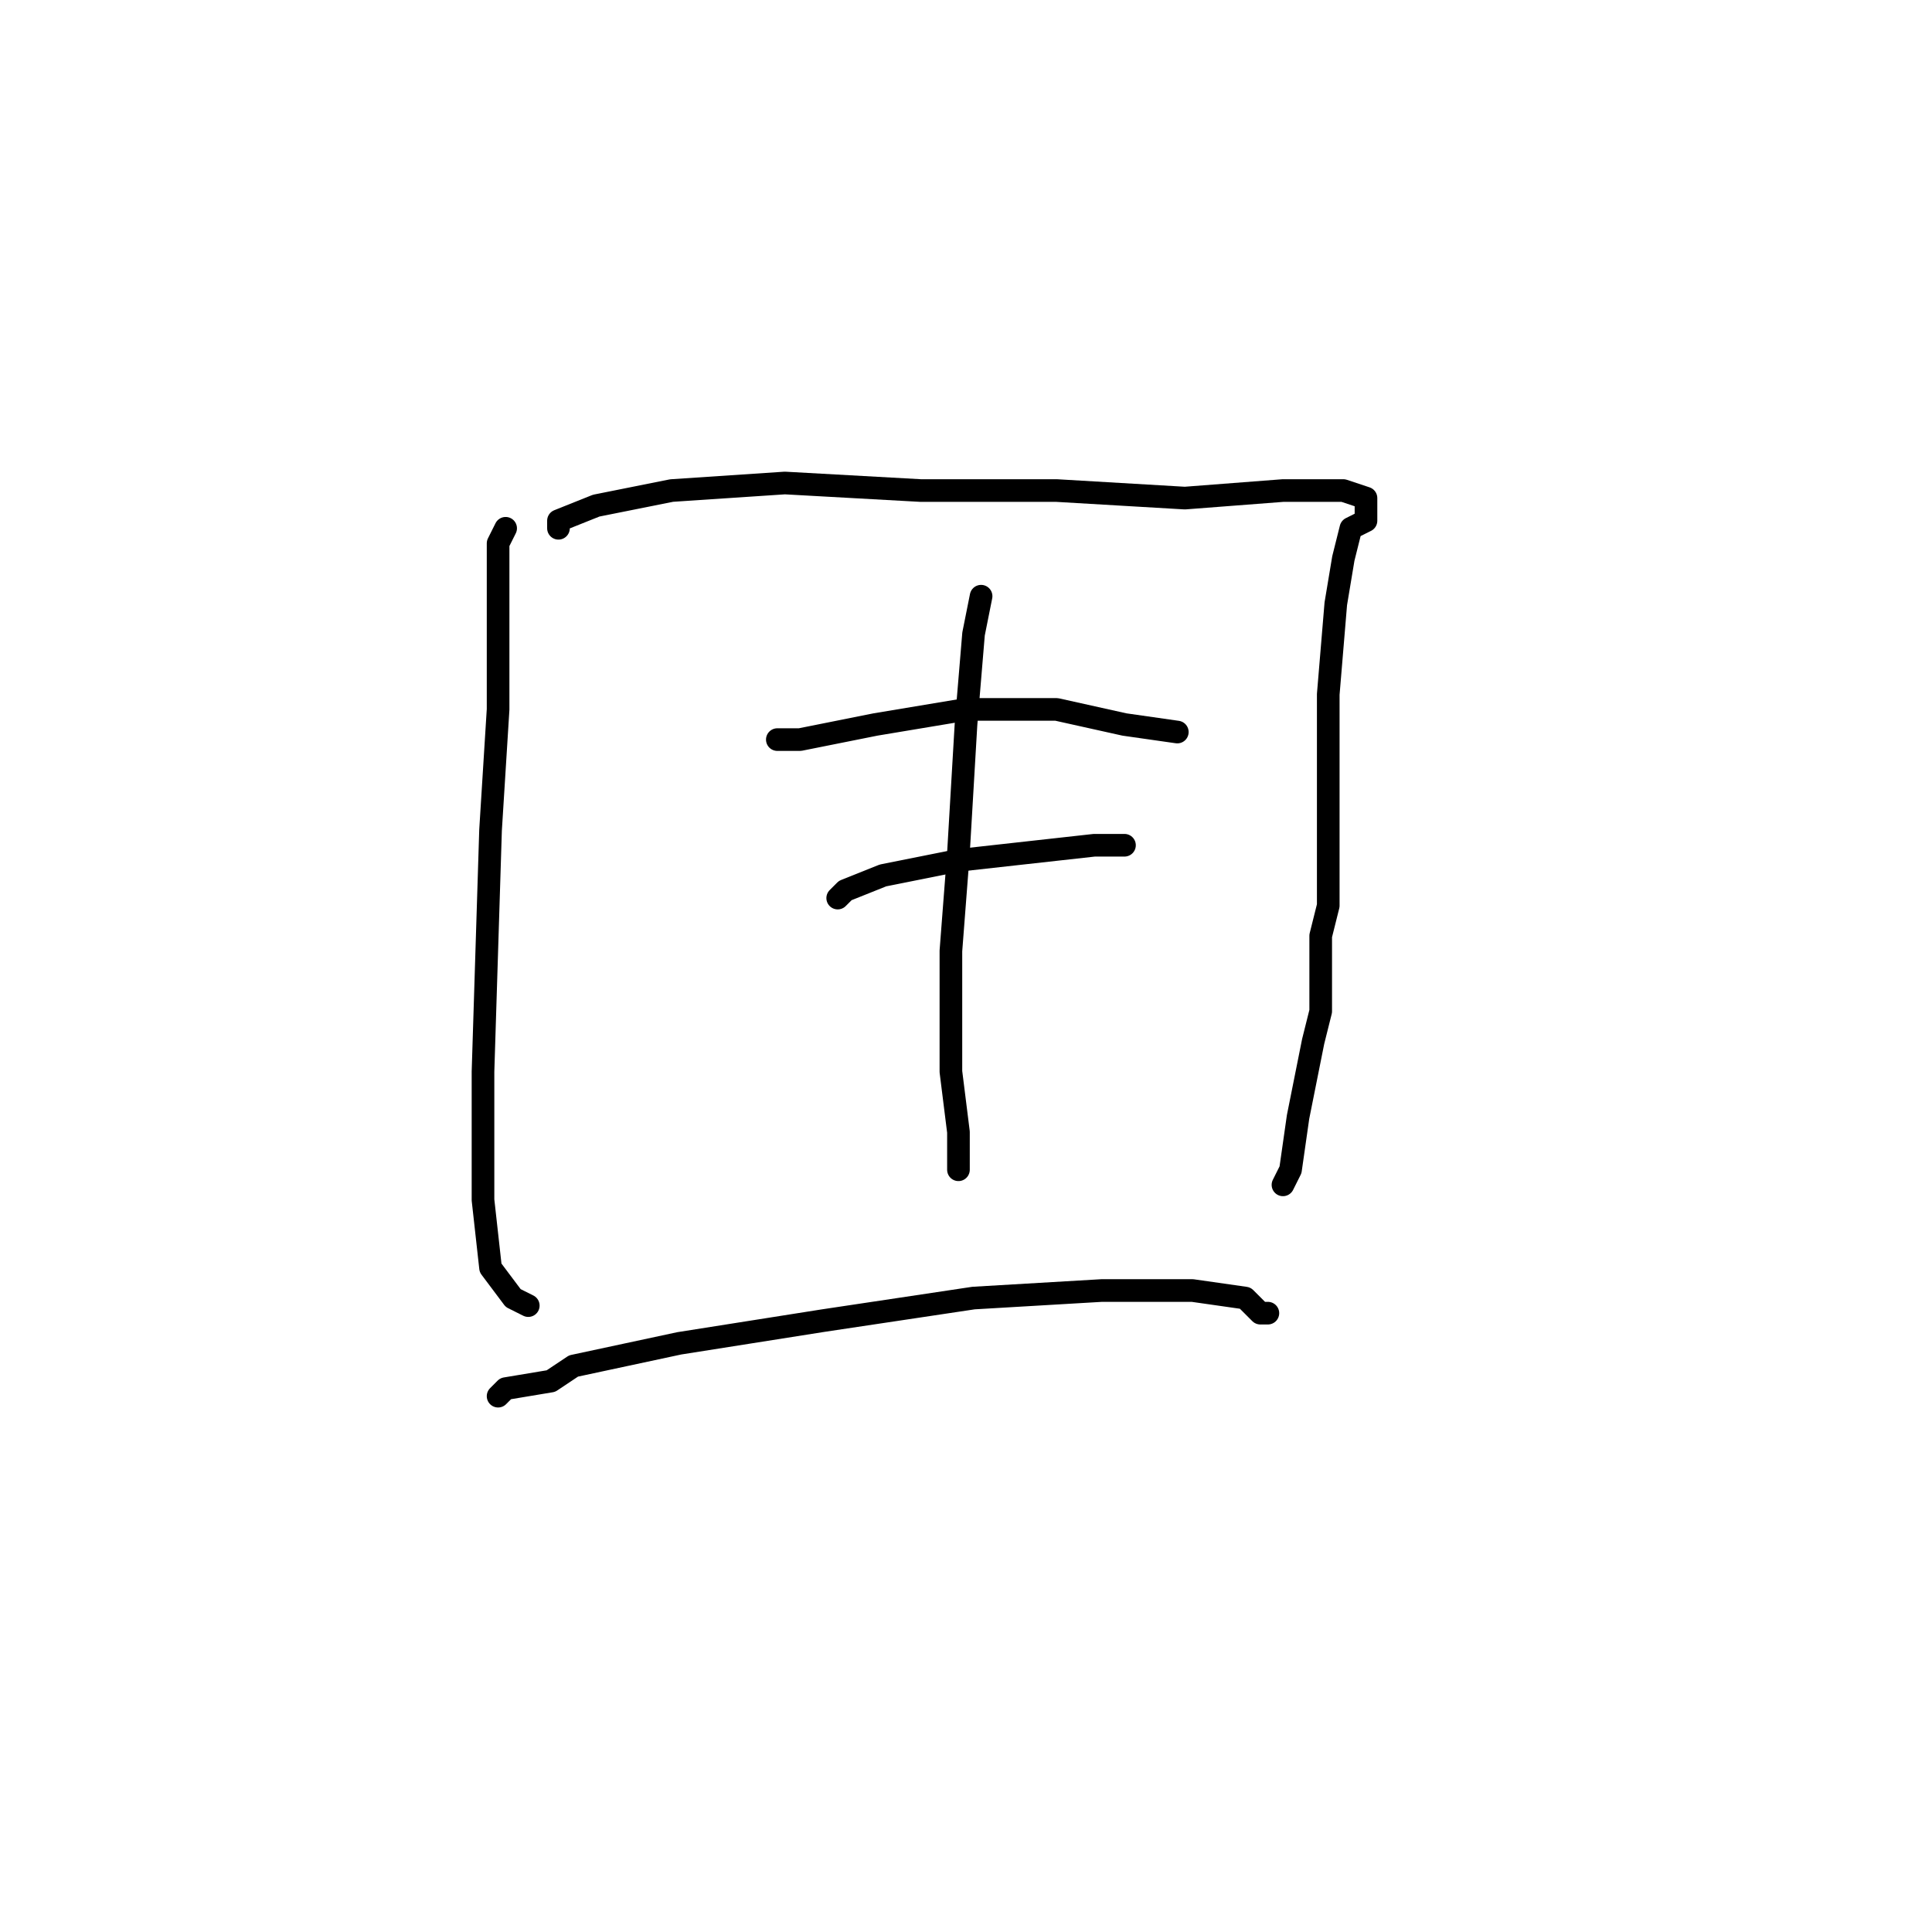 <?xml version="1.0" standalone="no"?>
    <svg width="256" height="256" xmlns="http://www.w3.org/2000/svg" version="1.1">
    <polyline stroke="black" stroke-width="3" stroke-linecap="round" fill="transparent" stroke-linejoin="round" points="67 70 66 72 66 81 66 94 65 110 64 142 64 155 64 159 65 168 68 172 70 173 70 173 " />
        <polyline stroke="black" stroke-width="3" stroke-linecap="round" fill="transparent" stroke-linejoin="round" points="74 70 74 69 79 67 89 65 104 64 122 65 140 65 157 66 170 65 178 65 181 66 181 67 181 69 179 70 178 74 177 80 176 92 176 108 176 120 175 124 175 134 174 138 172 148 171 155 170 157 170 157 " />
        <polyline stroke="black" stroke-width="3" stroke-linecap="round" fill="transparent" stroke-linejoin="round" points="105 98 103 98 106 98 116 96 128 94 137 94 140 94 149 96 156 97 156 97 " />
        <polyline stroke="black" stroke-width="3" stroke-linecap="round" fill="transparent" stroke-linejoin="round" points="111 119 112 118 117 116 127 114 136 113 145 112 149 112 149 112 " />
        <polyline stroke="black" stroke-width="3" stroke-linecap="round" fill="transparent" stroke-linejoin="round" points="130 79 129 84 128 96 127 113 126 126 126 129 126 142 127 150 127 154 127 155 127 155 " />
        <polyline stroke="black" stroke-width="3" stroke-linecap="round" fill="transparent" stroke-linejoin="round" points="66 185 67 184 73 183 76 181 90 178 109 175 129 172 146 171 158 171 165 172 167 174 168 174 167 174 167 174 " />
        </svg>